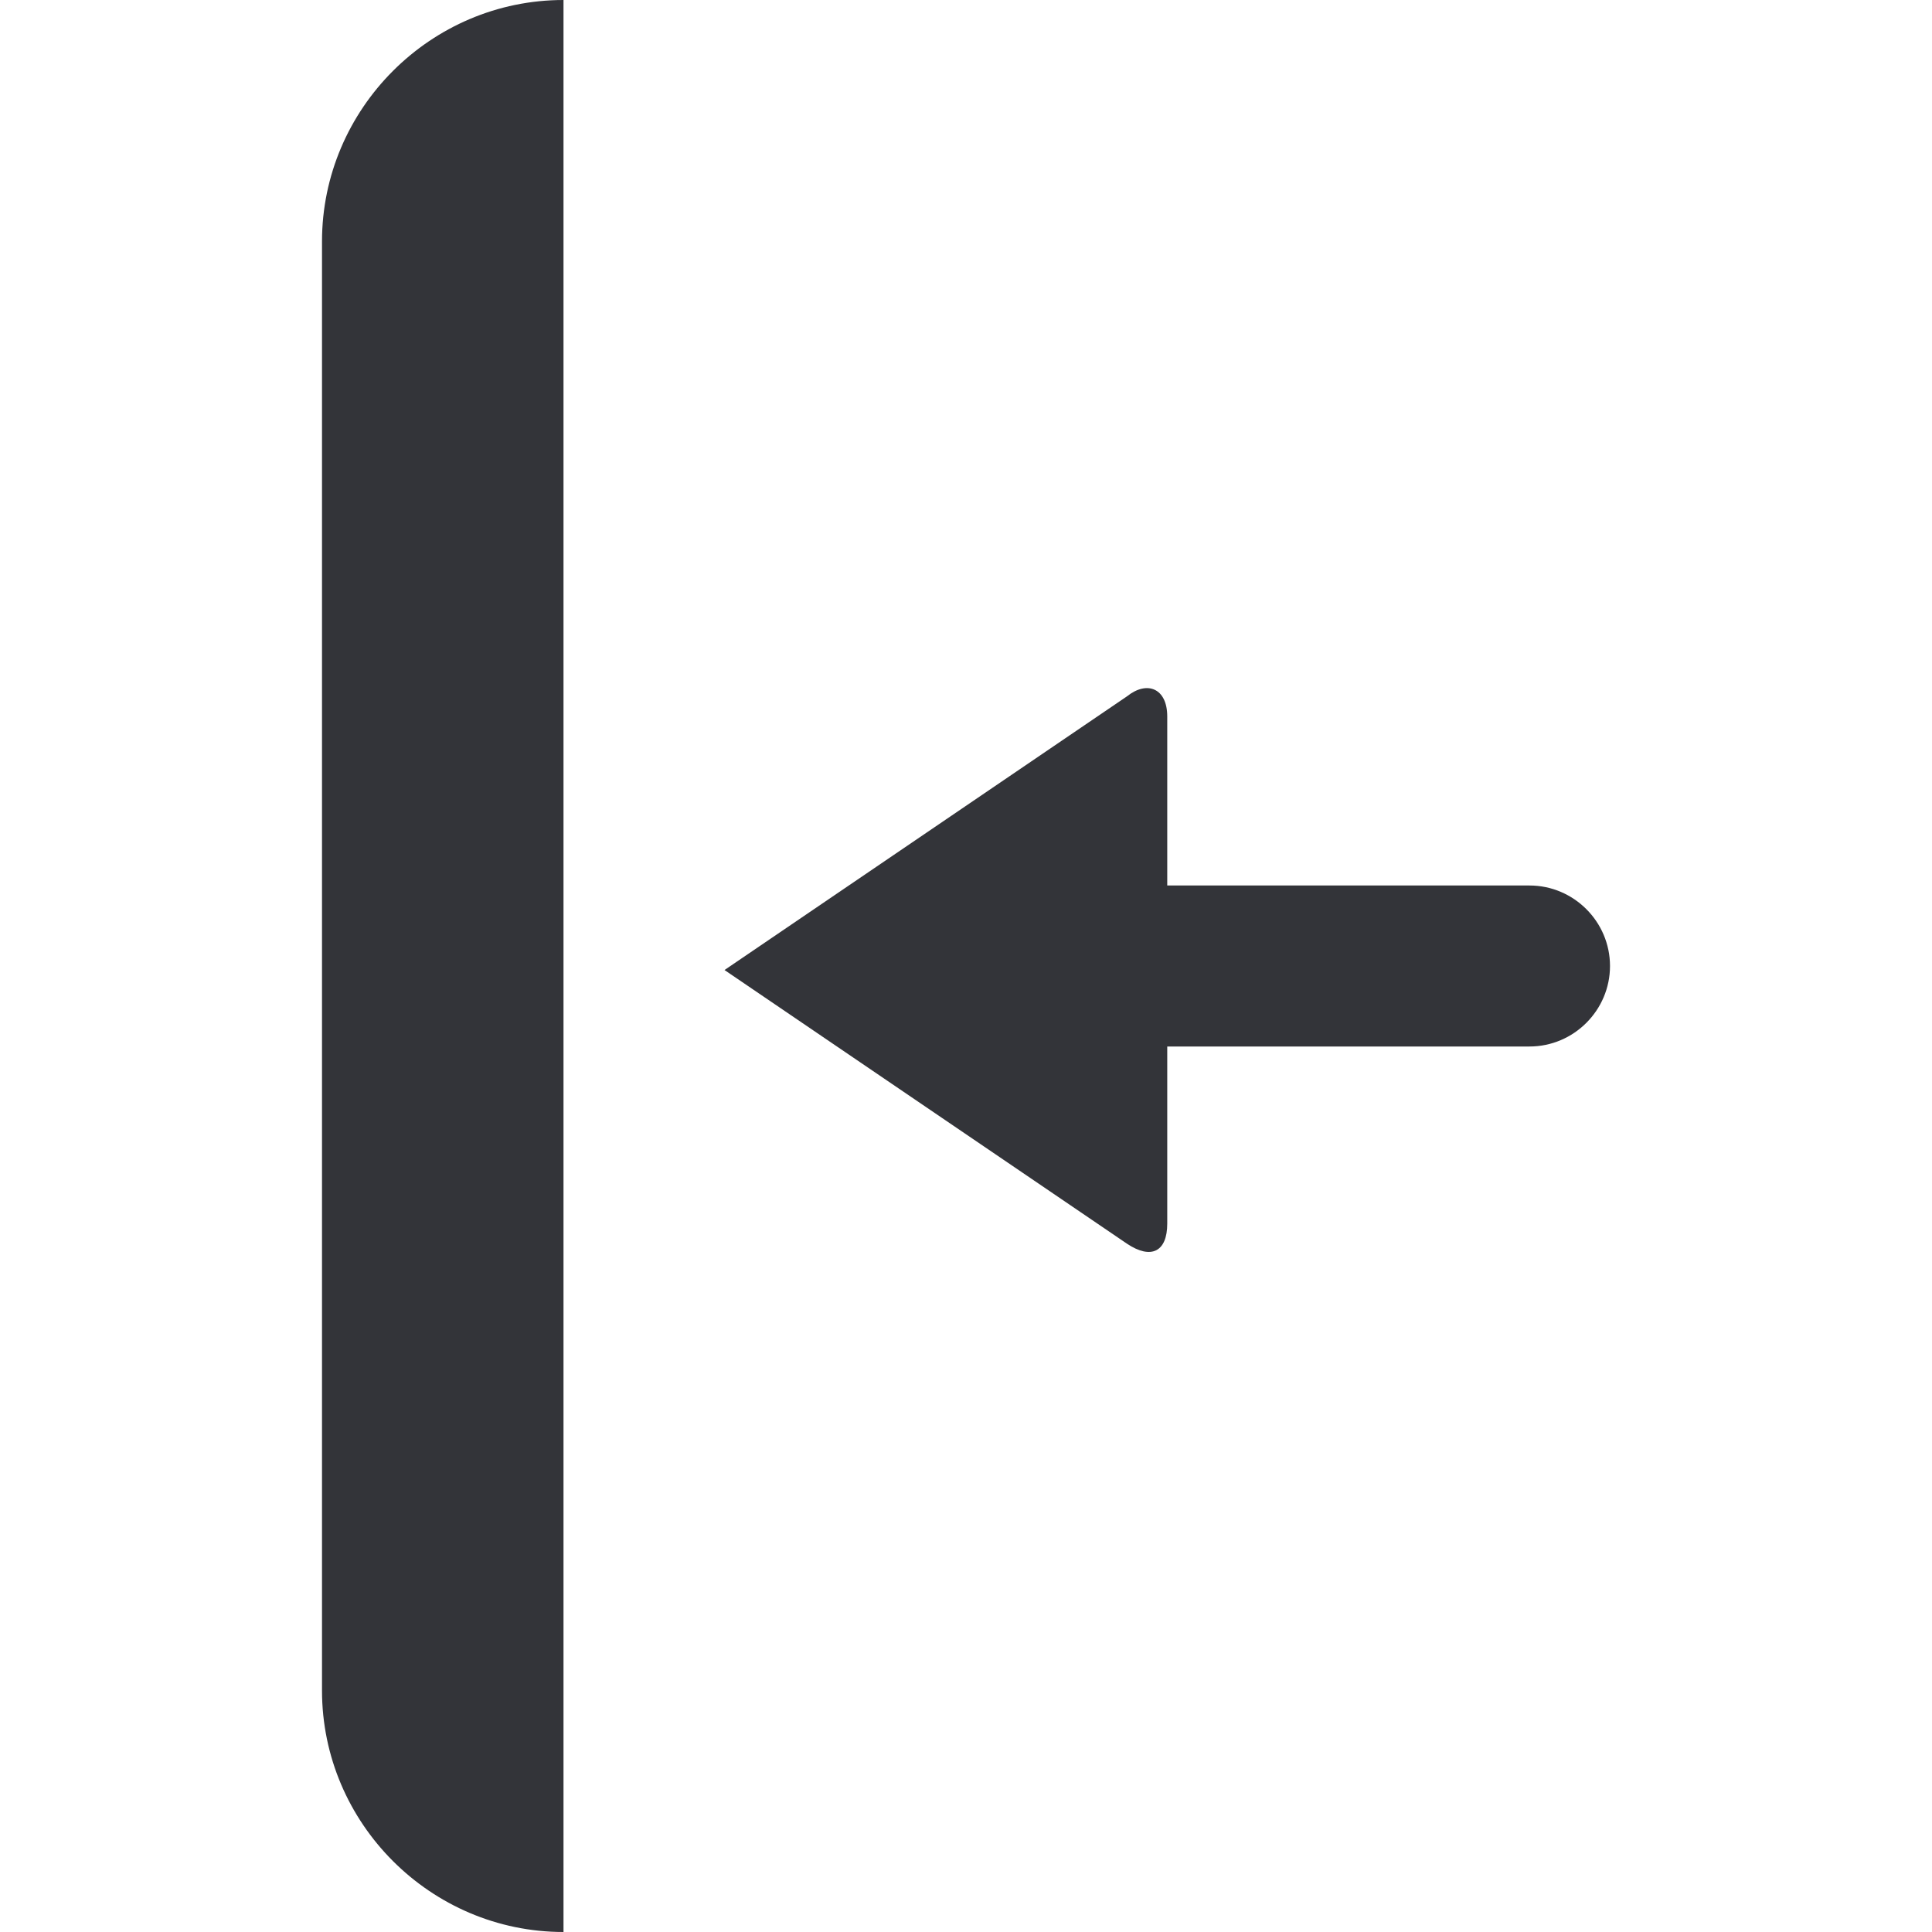 <?xml version="1.0" encoding="utf-8"?>
<!-- Generator: Adobe Illustrator 19.1.0, SVG Export Plug-In . SVG Version: 6.00 Build 0)  -->
<svg version="1.1" id="Layer_1" xmlns="http://www.w3.org/2000/svg" xmlns:xlink="http://www.w3.org/1999/xlink" x="0px" y="0px"
	 width="48px" height="48px" viewBox="-281 373 48 48" style="enable-background:new -281 373 48 48;" xml:space="preserve">
<style type="text/css">
	.st0{fill:#333439;}
</style>
<g>
	<path class="st0" d="M-273,379v36c0,3.3,2.7,6,6,6v-48C-270.3,373-273,375.7-273,379z"/>
	<path class="st0" d="M-243,395h-9v-4.2c0-0.7-0.5-0.9-1-0.5l-10,6.8l10,6.8c0.6,0.4,1,0.2,1-0.5V399h9c1.1,0,2-0.9,2-2
		S-241.9,395-243,395z"/>
</g>
</svg>
